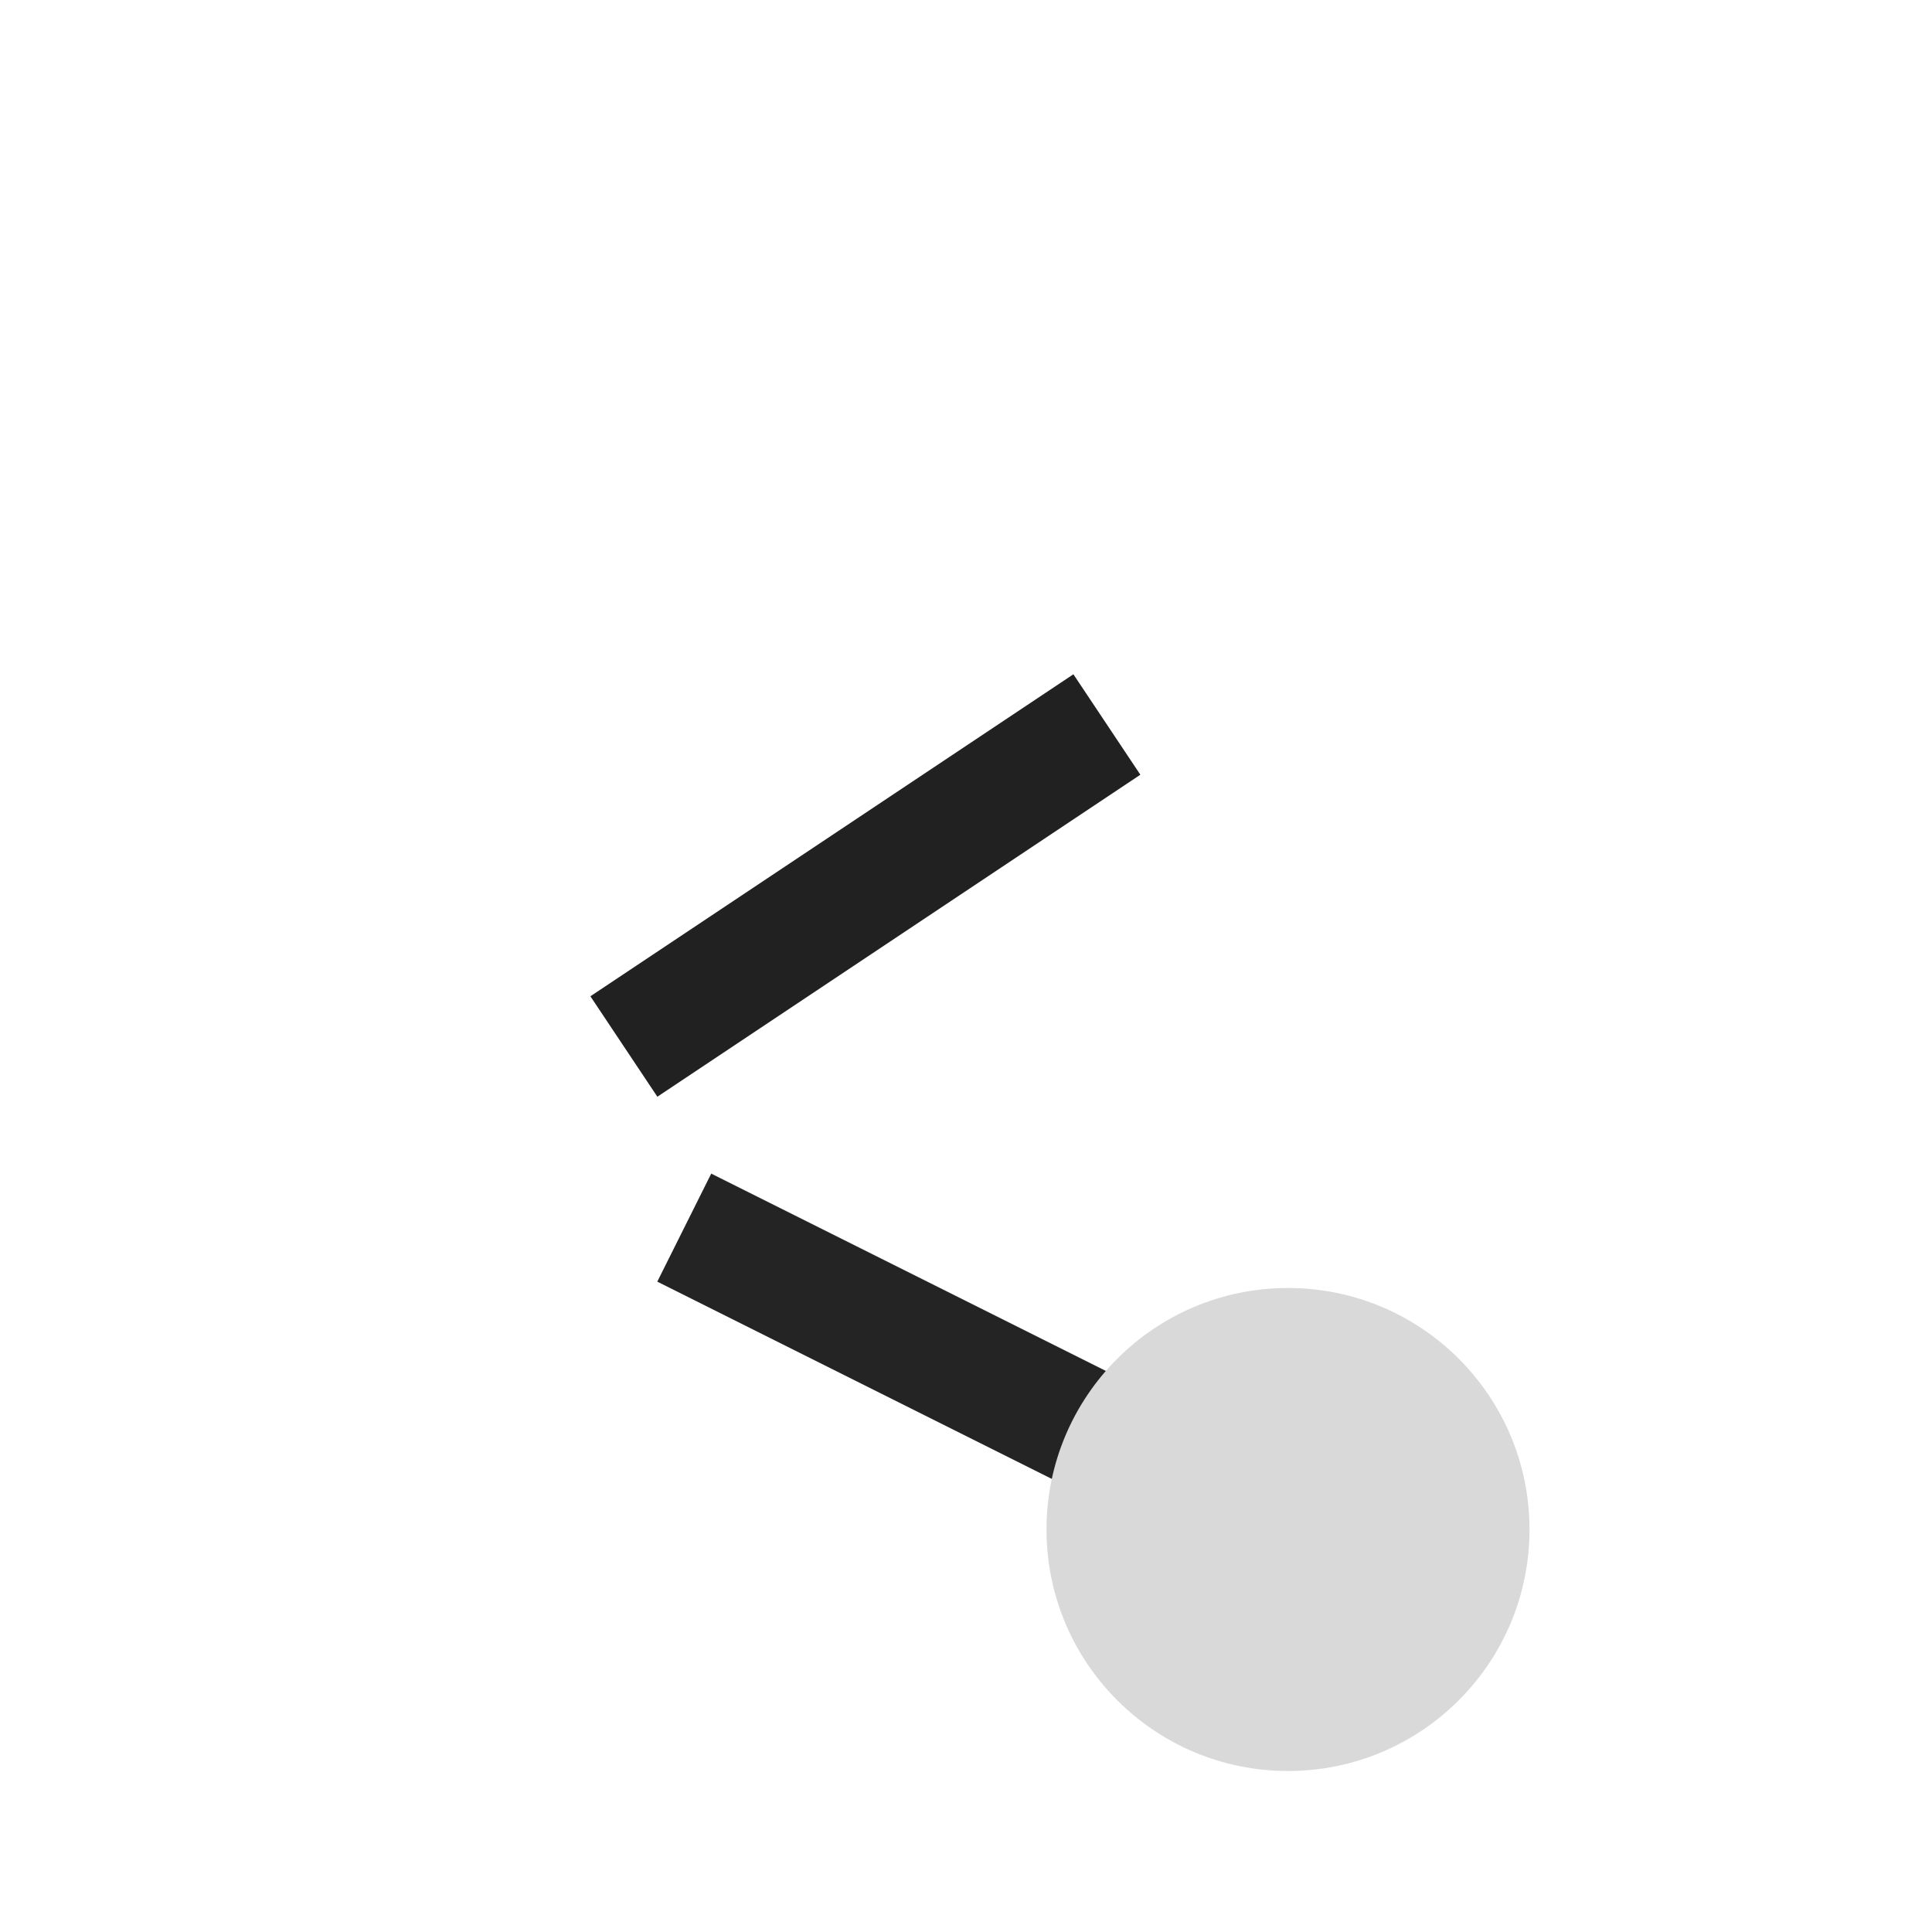<svg xmlns="http://www.w3.org/2000/svg" width="3em" height="3em" viewBox="0 0 48 48"><g fill="none"><path fill="#212121" d="m14.668 24.752l12-8l1.664 2.496l-12 8z"/><path fill="url(#)" d="m14.668 24.752l12-8l1.664 2.496l-12 8z"/><path fill="url(#)" d="m14.668 24.752l12-8l1.664 2.496l-12 8z"/><path fill="url(#)" d="m14.668 24.752l12-8l1.664 2.496l-12 8z"/><path fill="#242424" d="m28.33 37.842l-12-6l1.34-2.684l12 6z"/><path fill="url(#)" d="m28.33 37.842l-12-6l1.34-2.684l12 6z"/><path fill="url(#)" d="m28.33 37.842l-12-6l1.34-2.684l12 6z"/><path fill="url(#)" d="m28.33 37.842l-12-6l1.34-2.684l12 6z"/><circle cx="32" cy="14" r="10" fill="url(#)"/><circle cx="12" cy="28" r="8" fill="url(#)"/><circle cx="32" cy="38" r="6" fill="#D9D9D9"/><circle cx="32" cy="38" r="6" fill="url(#)"/><defs><linearGradient id="" x1="14.668" x2="17.696" y1="16.752" y2="28.014" gradientUnits="userSpaceOnUse"><stop stop-color="#B9C0C7"/><stop offset="1" stop-color="#70777D"/></linearGradient><linearGradient id="" x1="16.329" x2="18.492" y1="29.158" y2="38.656" gradientUnits="userSpaceOnUse"><stop stop-color="#B9C0C7"/><stop offset="1" stop-color="#70777D"/></linearGradient><linearGradient id="" x1="22.714" x2="36.517" y1="7.75" y2="22.09" gradientUnits="userSpaceOnUse"><stop stop-color="#2BDABE"/><stop offset="1" stop-color="#22918B"/></linearGradient><linearGradient id="" x1="4.571" x2="15.613" y1="23" y2="34.472" gradientUnits="userSpaceOnUse"><stop stop-color="#EC318F"/><stop offset="1" stop-color="#B91D6B"/></linearGradient><linearGradient id="" x1="27.875" x2="35.75" y1="30.125" y2="45.125" gradientUnits="userSpaceOnUse"><stop stop-color="#FFCD0F"/><stop offset="1" stop-color="#FE8401"/></linearGradient><radialGradient id="" cx="0" cy="0" r="1" gradientTransform="rotate(143.13 13.667 12.333)scale(12.5 14.474)" gradientUnits="userSpaceOnUse"><stop offset=".688" stop-color="#70777D"/><stop offset="1" stop-color="#70777D" stop-opacity="0"/></radialGradient><radialGradient id="" cx="0" cy="0" r="1" gradientTransform="matrix(8 -5 5.79 9.264 12 28)" gradientUnits="userSpaceOnUse"><stop offset=".737" stop-color="#70777D"/><stop offset="1" stop-color="#70777D" stop-opacity="0"/></radialGradient><radialGradient id="" cx="0" cy="0" r="1" gradientTransform="matrix(-7 -4 3.99 -6.983 32 38)" gradientUnits="userSpaceOnUse"><stop offset=".563" stop-color="#70777D"/><stop offset="1" stop-color="#70777D" stop-opacity="0"/></radialGradient><radialGradient id="" cx="0" cy="0" r="1" gradientTransform="matrix(8.5 4.5 -4.897 9.25 12 28)" gradientUnits="userSpaceOnUse"><stop offset=".798" stop-color="#70777D"/><stop offset="1" stop-color="#70777D" stop-opacity="0"/></radialGradient></defs></g></svg>
